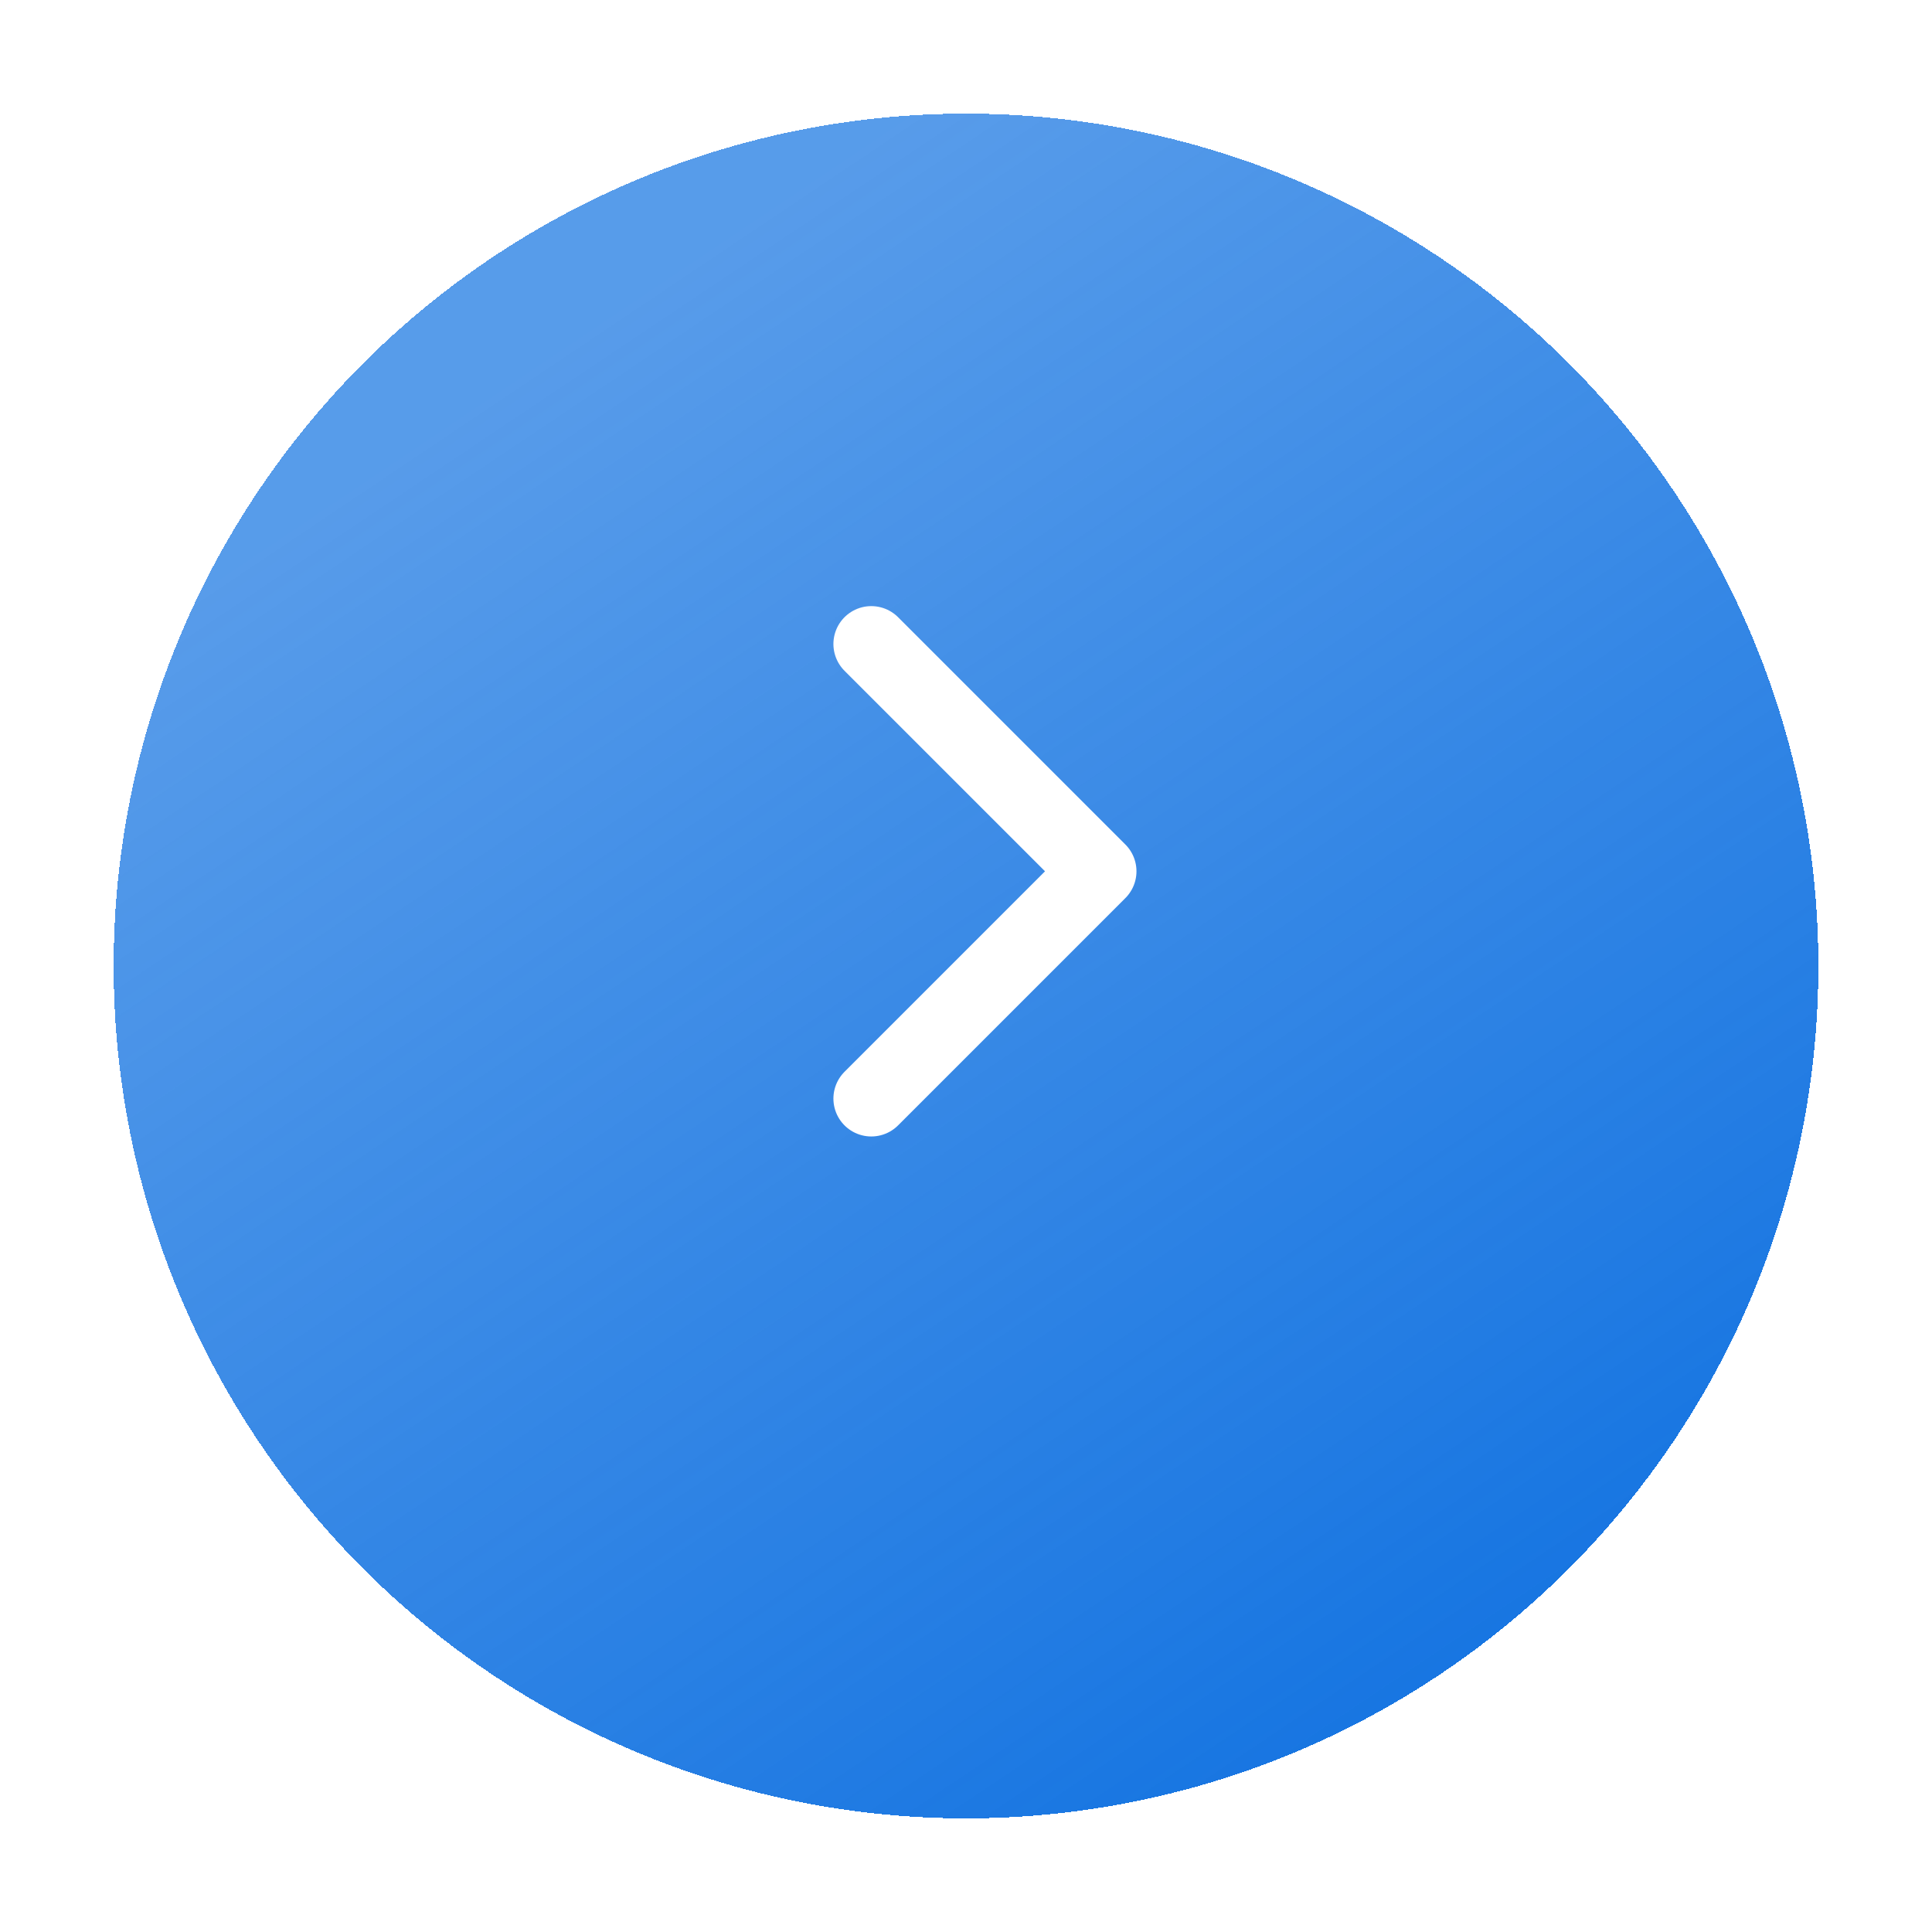 <svg width="51" height="51" viewBox="0 0 51 51" fill="none" xmlns="http://www.w3.org/2000/svg">
<g filter="url(#filter0_d_41_90)">
<circle cx="25.5" cy="22.5" r="22.5" fill="url(#paint0_linear_41_90)" shape-rendering="crispEdges"/>
</g>
<path d="M23 29L29 23L23 17" stroke="white" stroke-width="2" stroke-linecap="round" stroke-linejoin="round"/>
<defs>
<filter id="filter0_d_41_90" x="0" y="0" width="51" height="51" filterUnits="userSpaceOnUse" color-interpolation-filters="sRGB">
<feFlood flood-opacity="0" result="BackgroundImageFix"/>
<feColorMatrix in="SourceAlpha" type="matrix" values="0 0 0 0 0 0 0 0 0 0 0 0 0 0 0 0 0 0 127 0" result="hardAlpha"/>
<feOffset dy="3"/>
<feGaussianBlur stdDeviation="1.5"/>
<feComposite in2="hardAlpha" operator="out"/>
<feColorMatrix type="matrix" values="0 0 0 0 0.533 0 0 0 0 0.533 0 0 0 0 0.533 0 0 0 0.25 0"/>
<feBlend mode="normal" in2="BackgroundImageFix" result="effect1_dropShadow_41_90"/>
<feBlend mode="normal" in="SourceGraphic" in2="effect1_dropShadow_41_90" result="shape"/>
</filter>
<linearGradient id="paint0_linear_41_90" x1="37.364" y1="45" x2="12.409" y2="7.773" gradientUnits="userSpaceOnUse">
<stop stop-color="#1373E1"/>
<stop offset="1" stop-color="#1373E1" stop-opacity="0.71"/>
</linearGradient>
</defs>
</svg>
